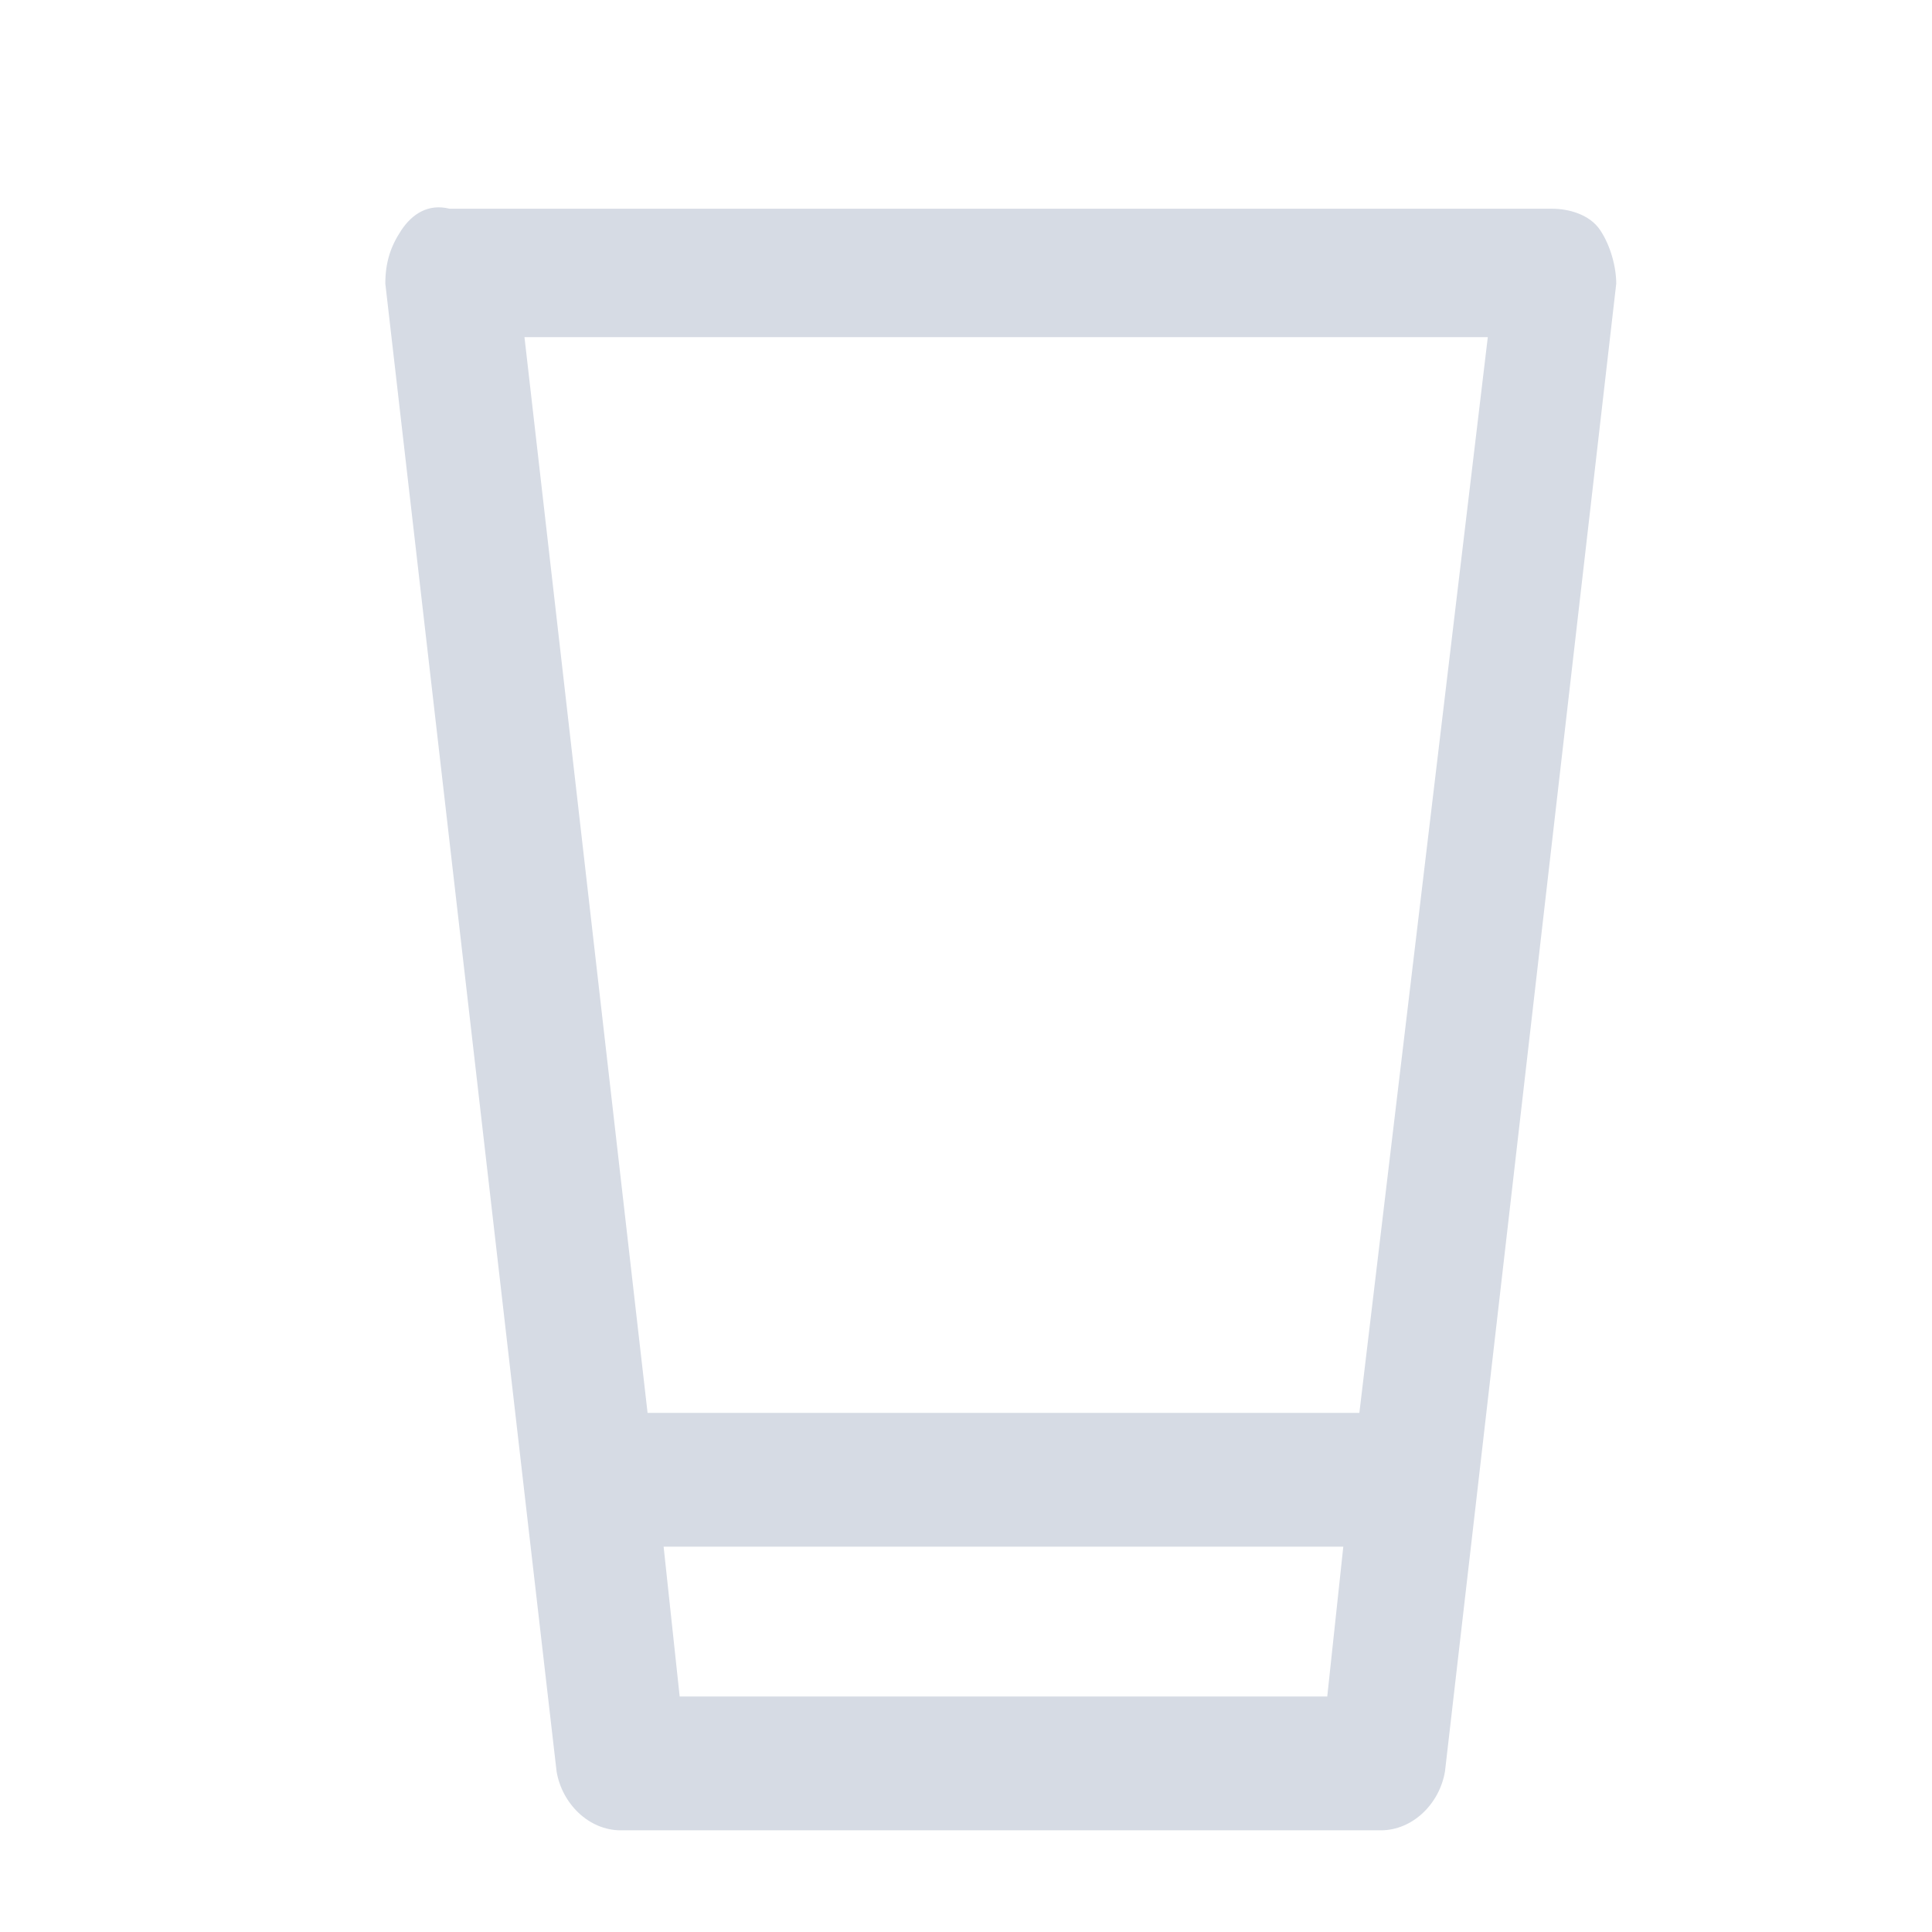 <?xml version="1.0" encoding="utf-8"?>
<!-- Generator: Adobe Illustrator 21.0.0, SVG Export Plug-In . SVG Version: 6.00 Build 0)  -->
<svg version="1.1" id="Capa_1" xmlns="http://www.w3.org/2000/svg" xmlns:xlink="http://www.w3.org/1999/xlink" x="0px" y="0px"
	 viewBox="0 0 36.1 36.1" style="enable-background:new 0 0 36.1 36.1;" xml:space="preserve">
<style type="text/css">
	.st0{fill:#D6DBE4;}
</style>
<g>
	<path class="st0" d="M7.5,4.3c-0.2,0.3-0.3,0.6-0.3,1l2.6,22.6l0,0l0.6,5.2c0.1,0.6,0.6,1.1,1.2,1.1h14.2c0.6,0,1.1-0.5,1.2-1.1
		l0.6-5.2l0,0l2.6-22.6c0-0.3-0.1-0.7-0.3-1c-0.2-0.3-0.6-0.4-0.9-0.4H8.4C8,3.8,7.7,4,7.5,4.3z M24.8,31.7H12.7l-0.3-2.8h12.7
		L24.8,31.7z M27.8,6.3l-2.4,20.1H12.1L9.8,6.3H27.8z"/>
</g>
</svg>
